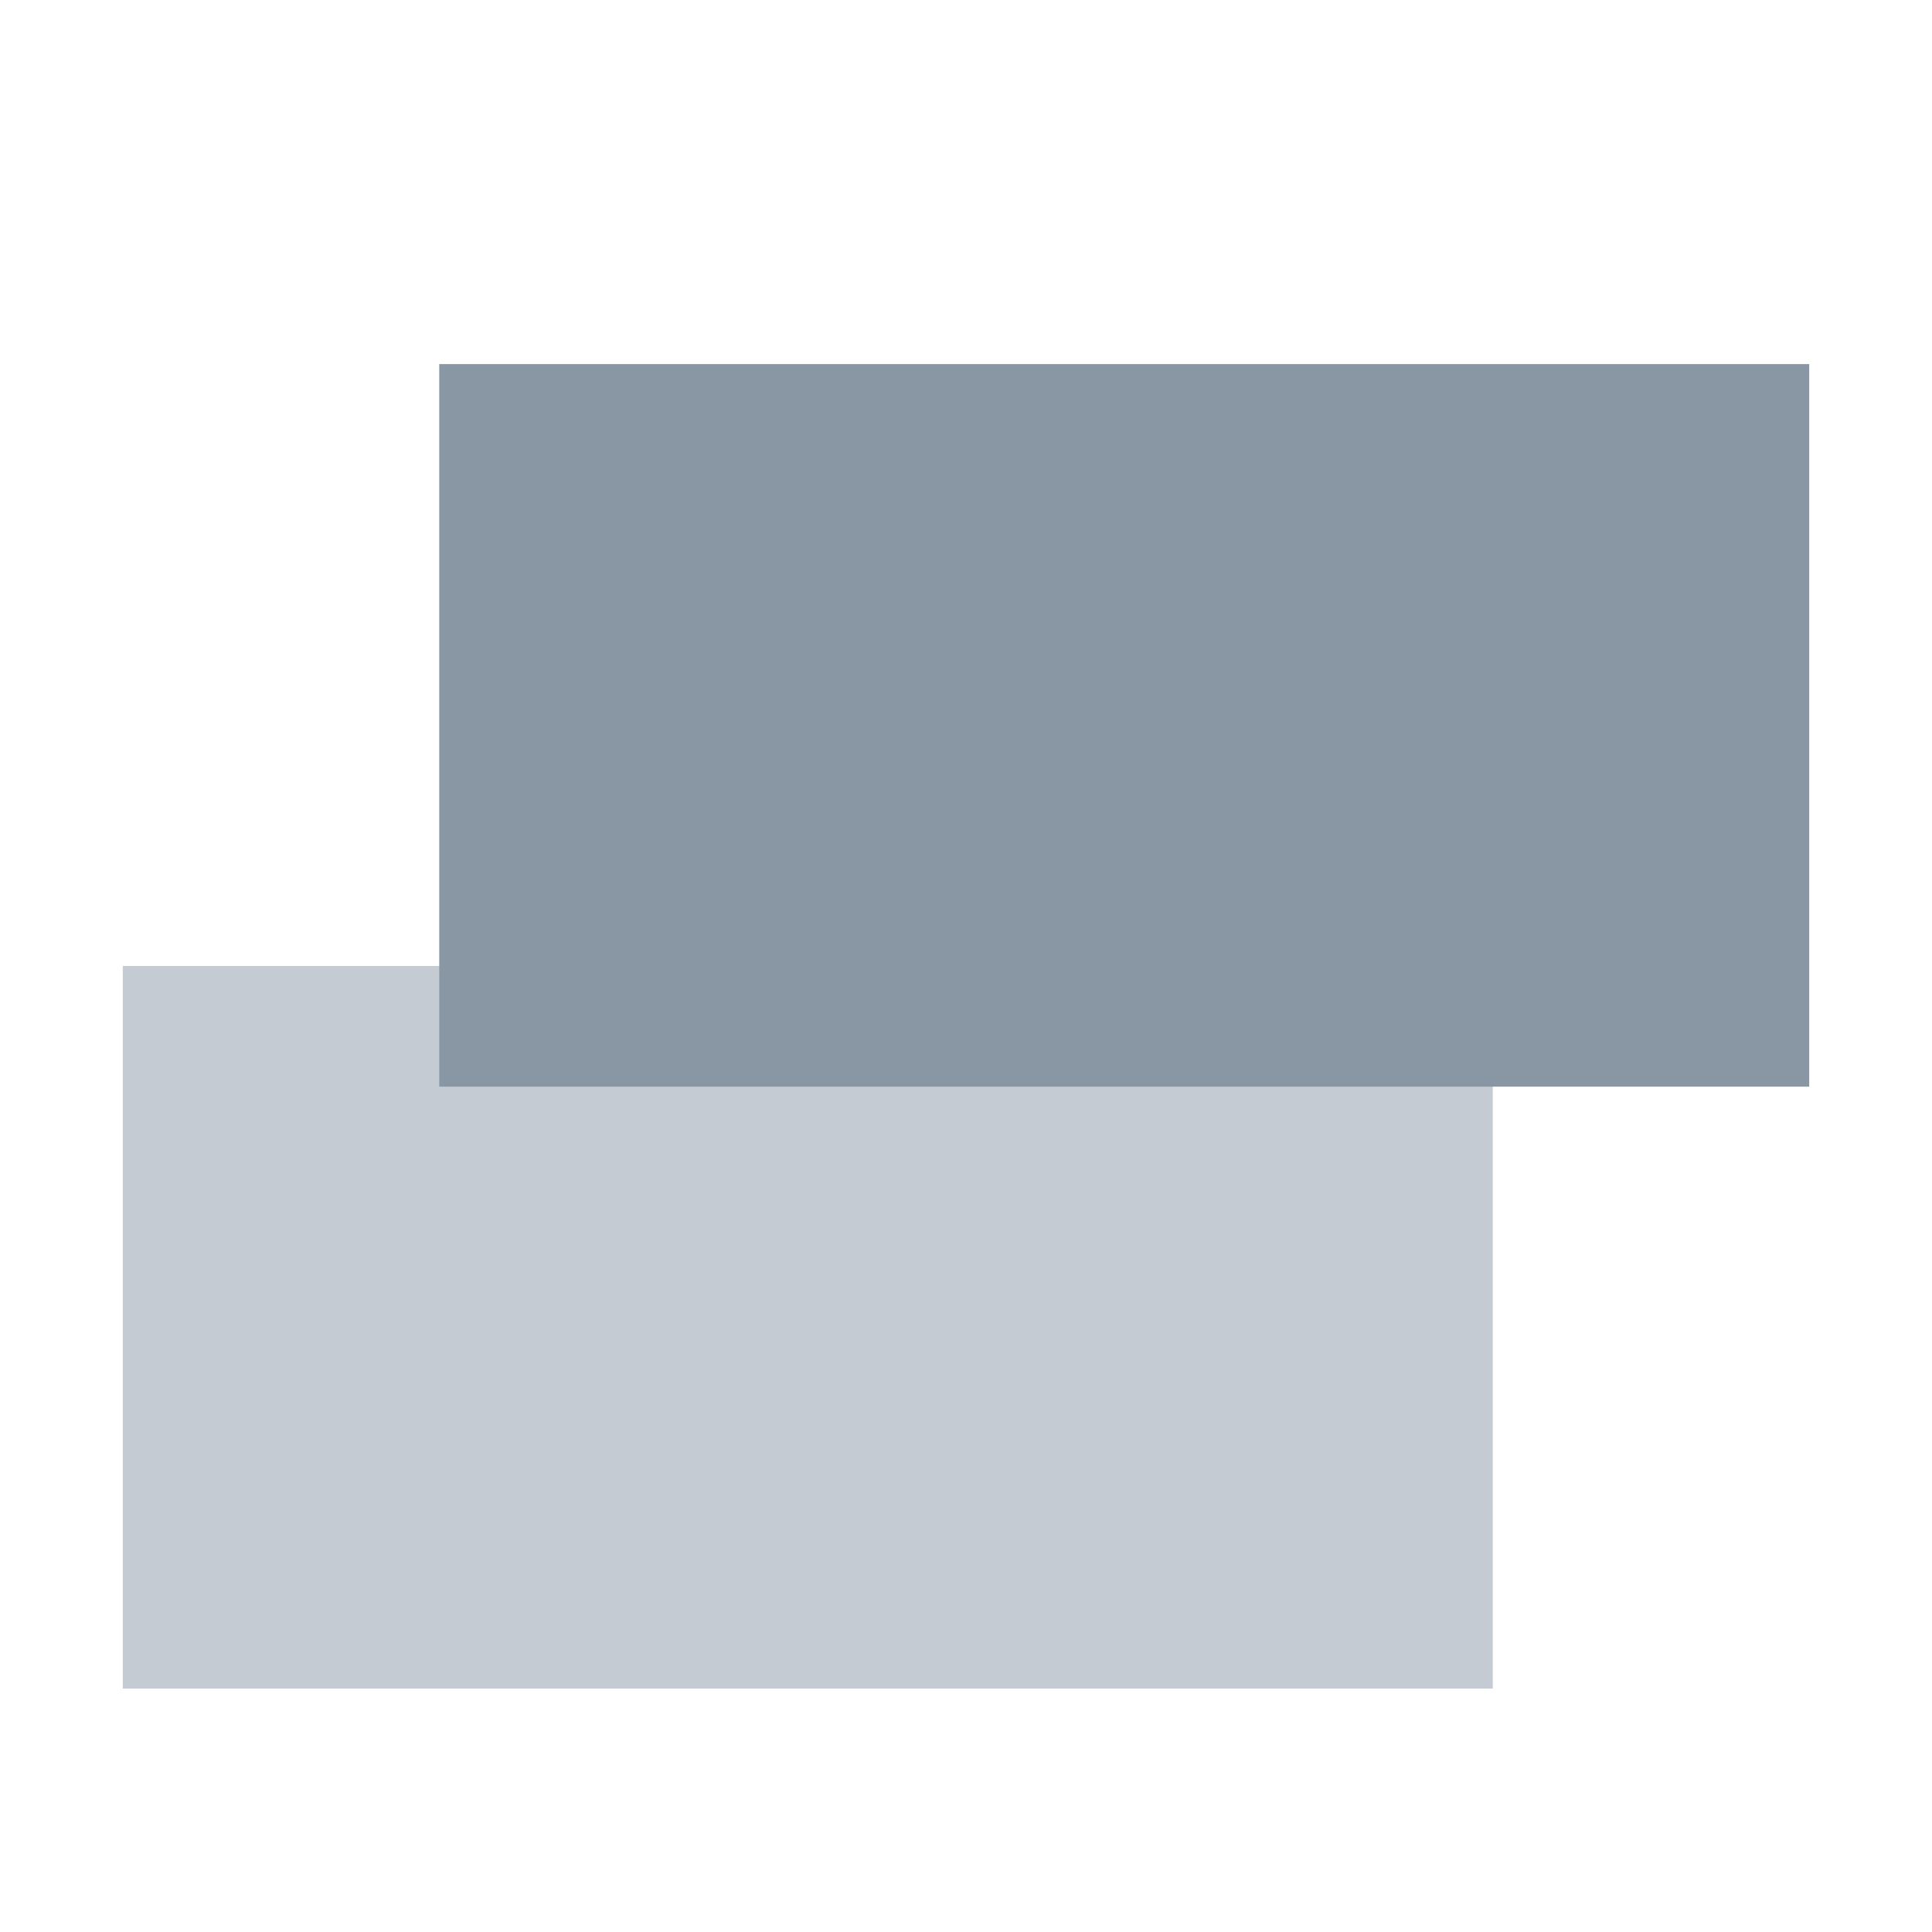 <svg xmlns="http://www.w3.org/2000/svg" viewBox="-2410 1112 20 20"><defs><style>.a{fill:none;}.b{fill:#c4cbd2;}.c{fill:#8997a5;}</style></defs><g transform="translate(-2894 850)"><rect class="a" width="20" height="20" transform="translate(484 262)"/><g transform="translate(485.271 265.769)"><path class="b" d="M0,0H14.182V7.48H0Z" transform="translate(0 6.231)"/><path class="c" d="M0,0H14.182V7.48H0Z" transform="translate(3.276)"/></g></g></svg>